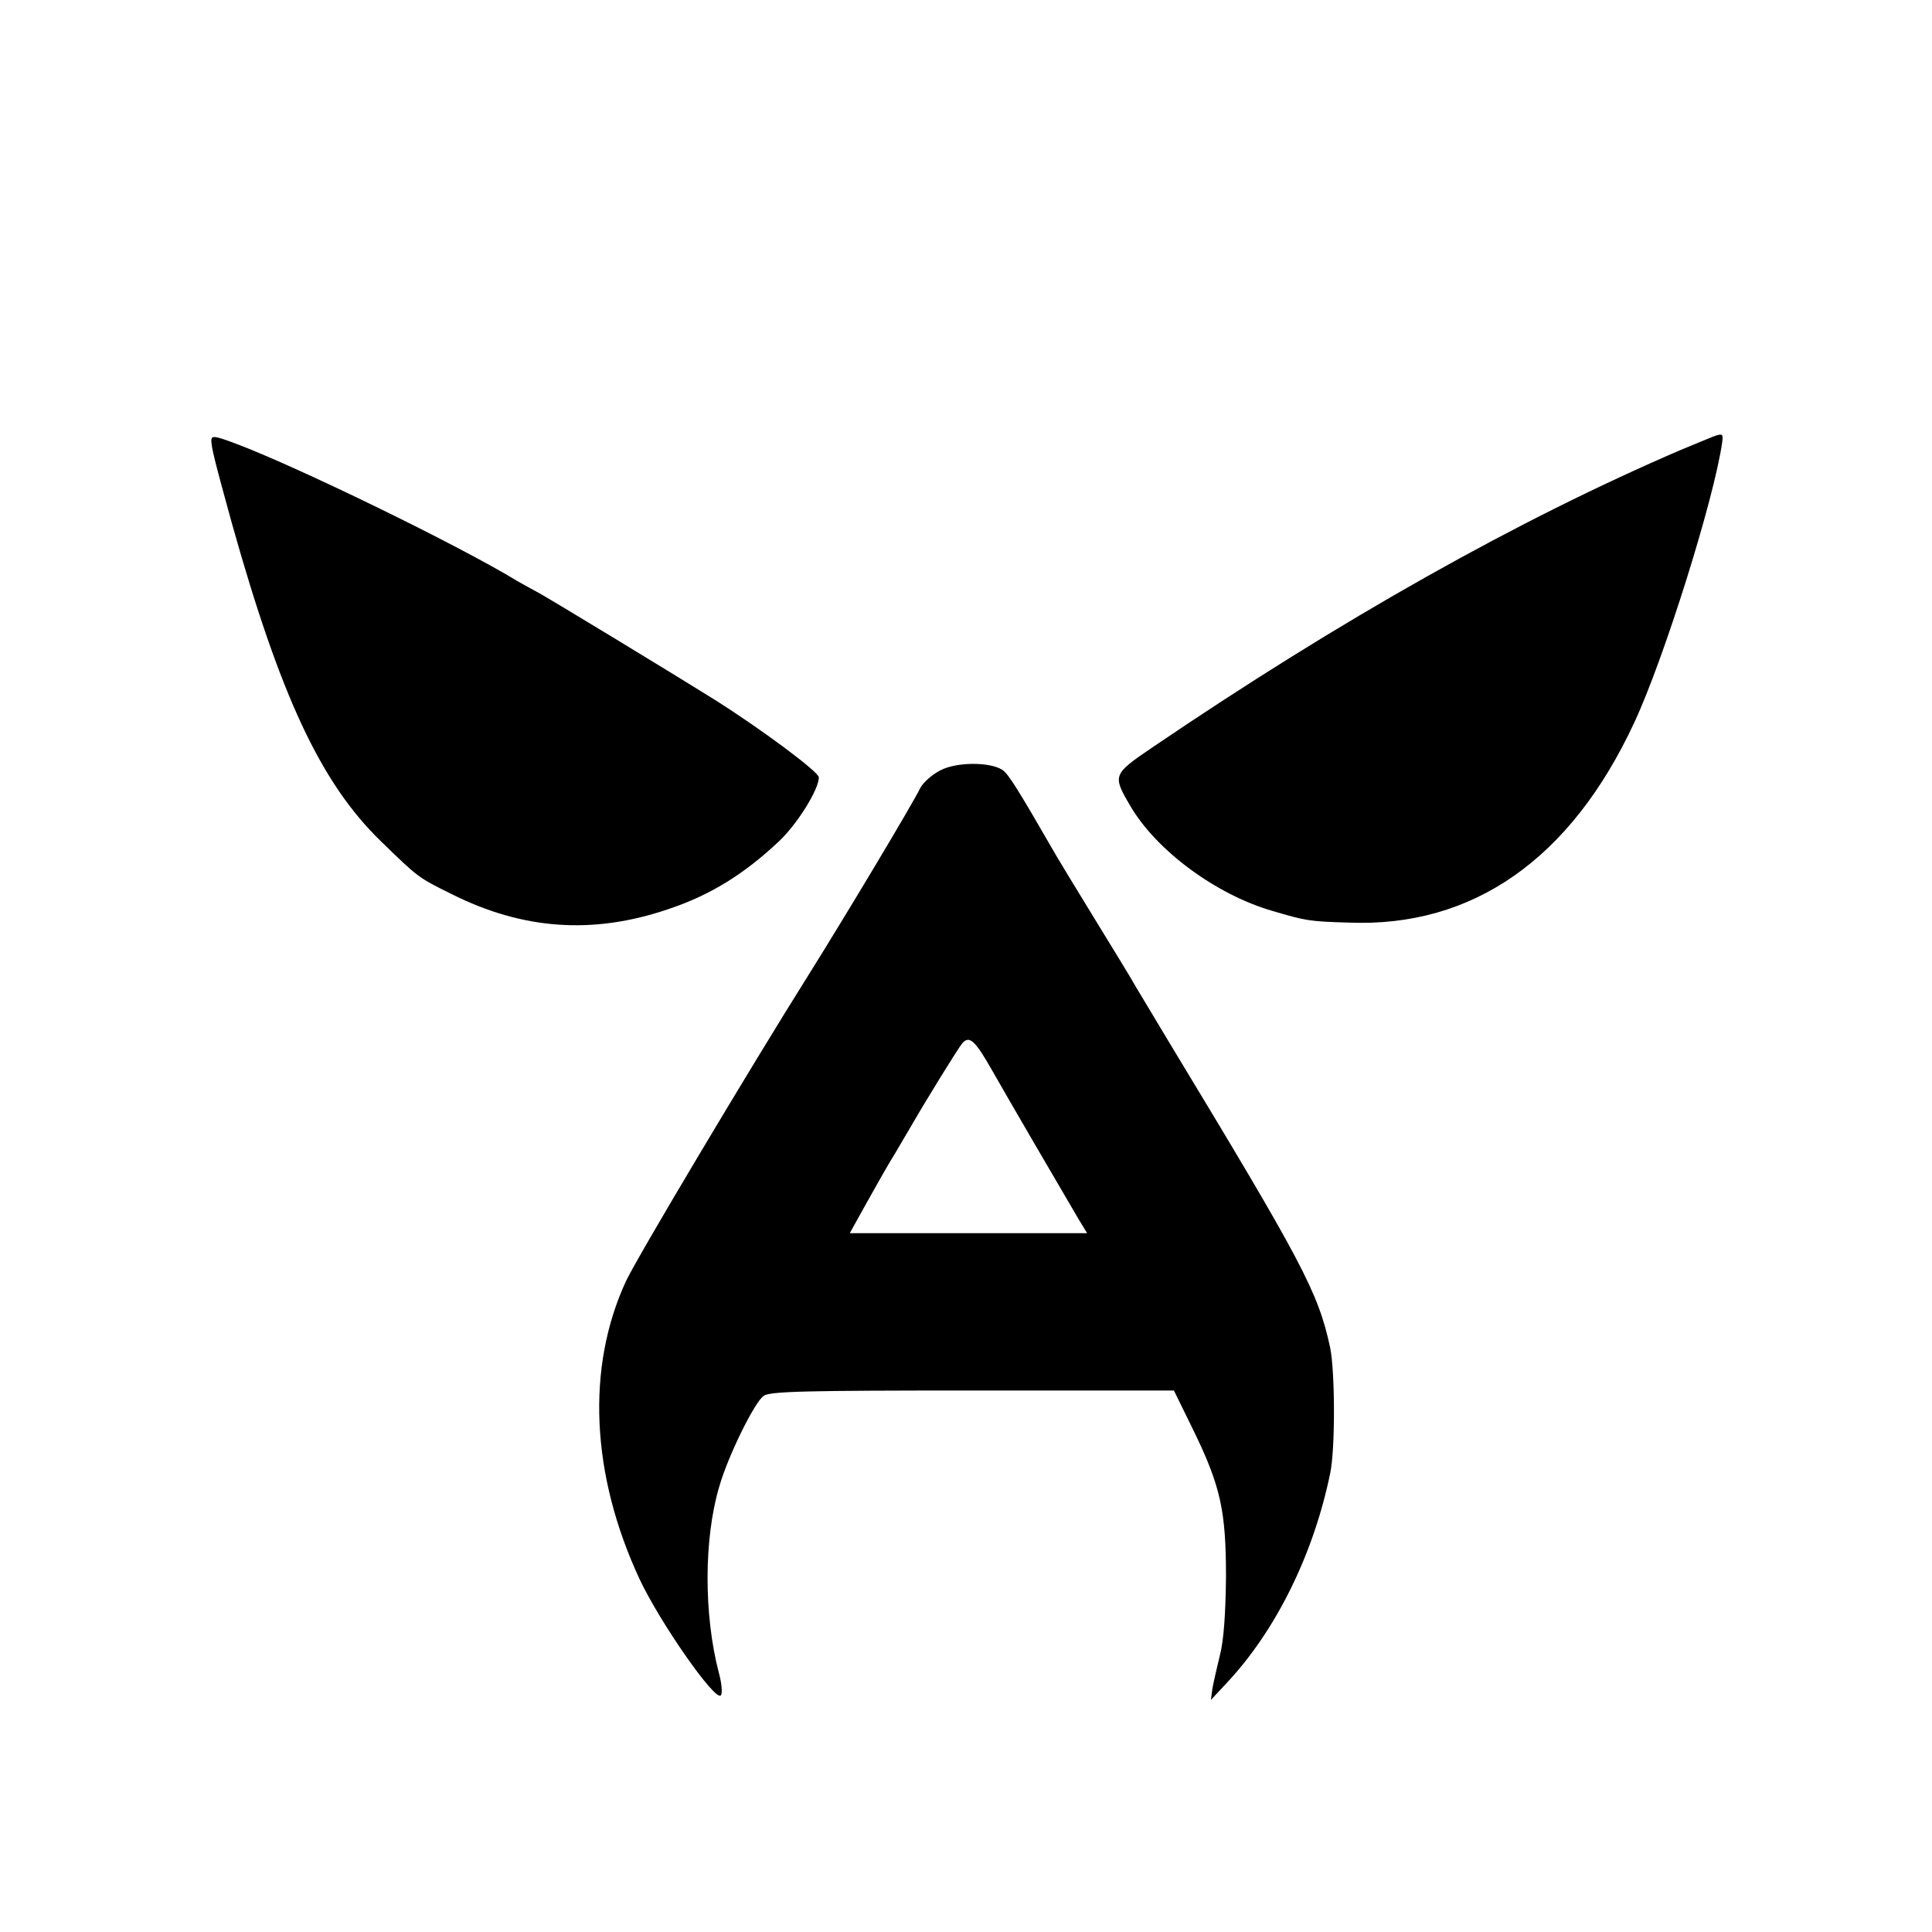 <?xml version="1.0" standalone="no"?>
<!DOCTYPE svg PUBLIC "-//W3C//DTD SVG 20010904//EN"
 "http://www.w3.org/TR/2001/REC-SVG-20010904/DTD/svg10.dtd">
<svg version="1.0" xmlns="http://www.w3.org/2000/svg"
 width="512pt" height="512pt" viewBox="0 0 512 512"
 preserveAspectRatio="xMidYMid meet">
<g transform="translate(0,512) scale(0.1,-0.1)"
fill="#000000" stroke="none">
<path d="M560 3952 c1 -21 8 -50 54 -217 129 -460 236 -690 396 -845 99 -96
97 -95 188 -140 188 -94 373 -107 571 -40 112 37 203 93 297 182 48 46 104
136 104 168 0 14 -147 124 -275 205 -86 54 -457 280 -475 288 -8 4 -29 16 -47
26 -157 96 -589 306 -750 366 -56 21 -63 21 -63 7z"/>
<path d="M4540 3963 c-8 -3 -46 -19 -85 -35 -431 -185 -901 -449 -1403 -790
-103 -70 -104 -73 -57 -153 69 -119 228 -236 377 -279 88 -26 97 -28 203 -31
328 -13 587 168 755 528 79 168 213 596 234 745 3 23 1 24 -24 15z"/>
<path d="M2493 3079 c-22 -11 -46 -32 -54 -47 -23 -47 -202 -345 -294 -492
-159 -253 -457 -753 -486 -815 -106 -229 -93 -513 36 -790 54 -115 200 -324
215 -308 5 4 3 31 -5 60 -40 153 -40 355 1 493 23 81 94 225 118 241 17 12
116 14 554 14 l533 0 49 -100 c75 -153 89 -218 89 -394 -1 -97 -6 -169 -16
-207 -8 -33 -17 -72 -20 -89 l-4 -30 41 44 c131 139 231 342 275 556 14 65 13
271 0 334 -32 148 -74 226 -428 811 -38 63 -77 129 -87 145 -9 17 -57 95 -106
175 -49 80 -96 157 -104 171 -102 177 -128 219 -144 229 -33 21 -120 21 -163
-1z m137 -797 c39 -69 172 -297 229 -394 l22 -36 -314 0 -315 0 45 81 c25 45
59 105 76 132 16 28 38 64 47 80 34 59 119 197 130 210 19 22 34 8 80 -73z"/>
</g>
</svg>
